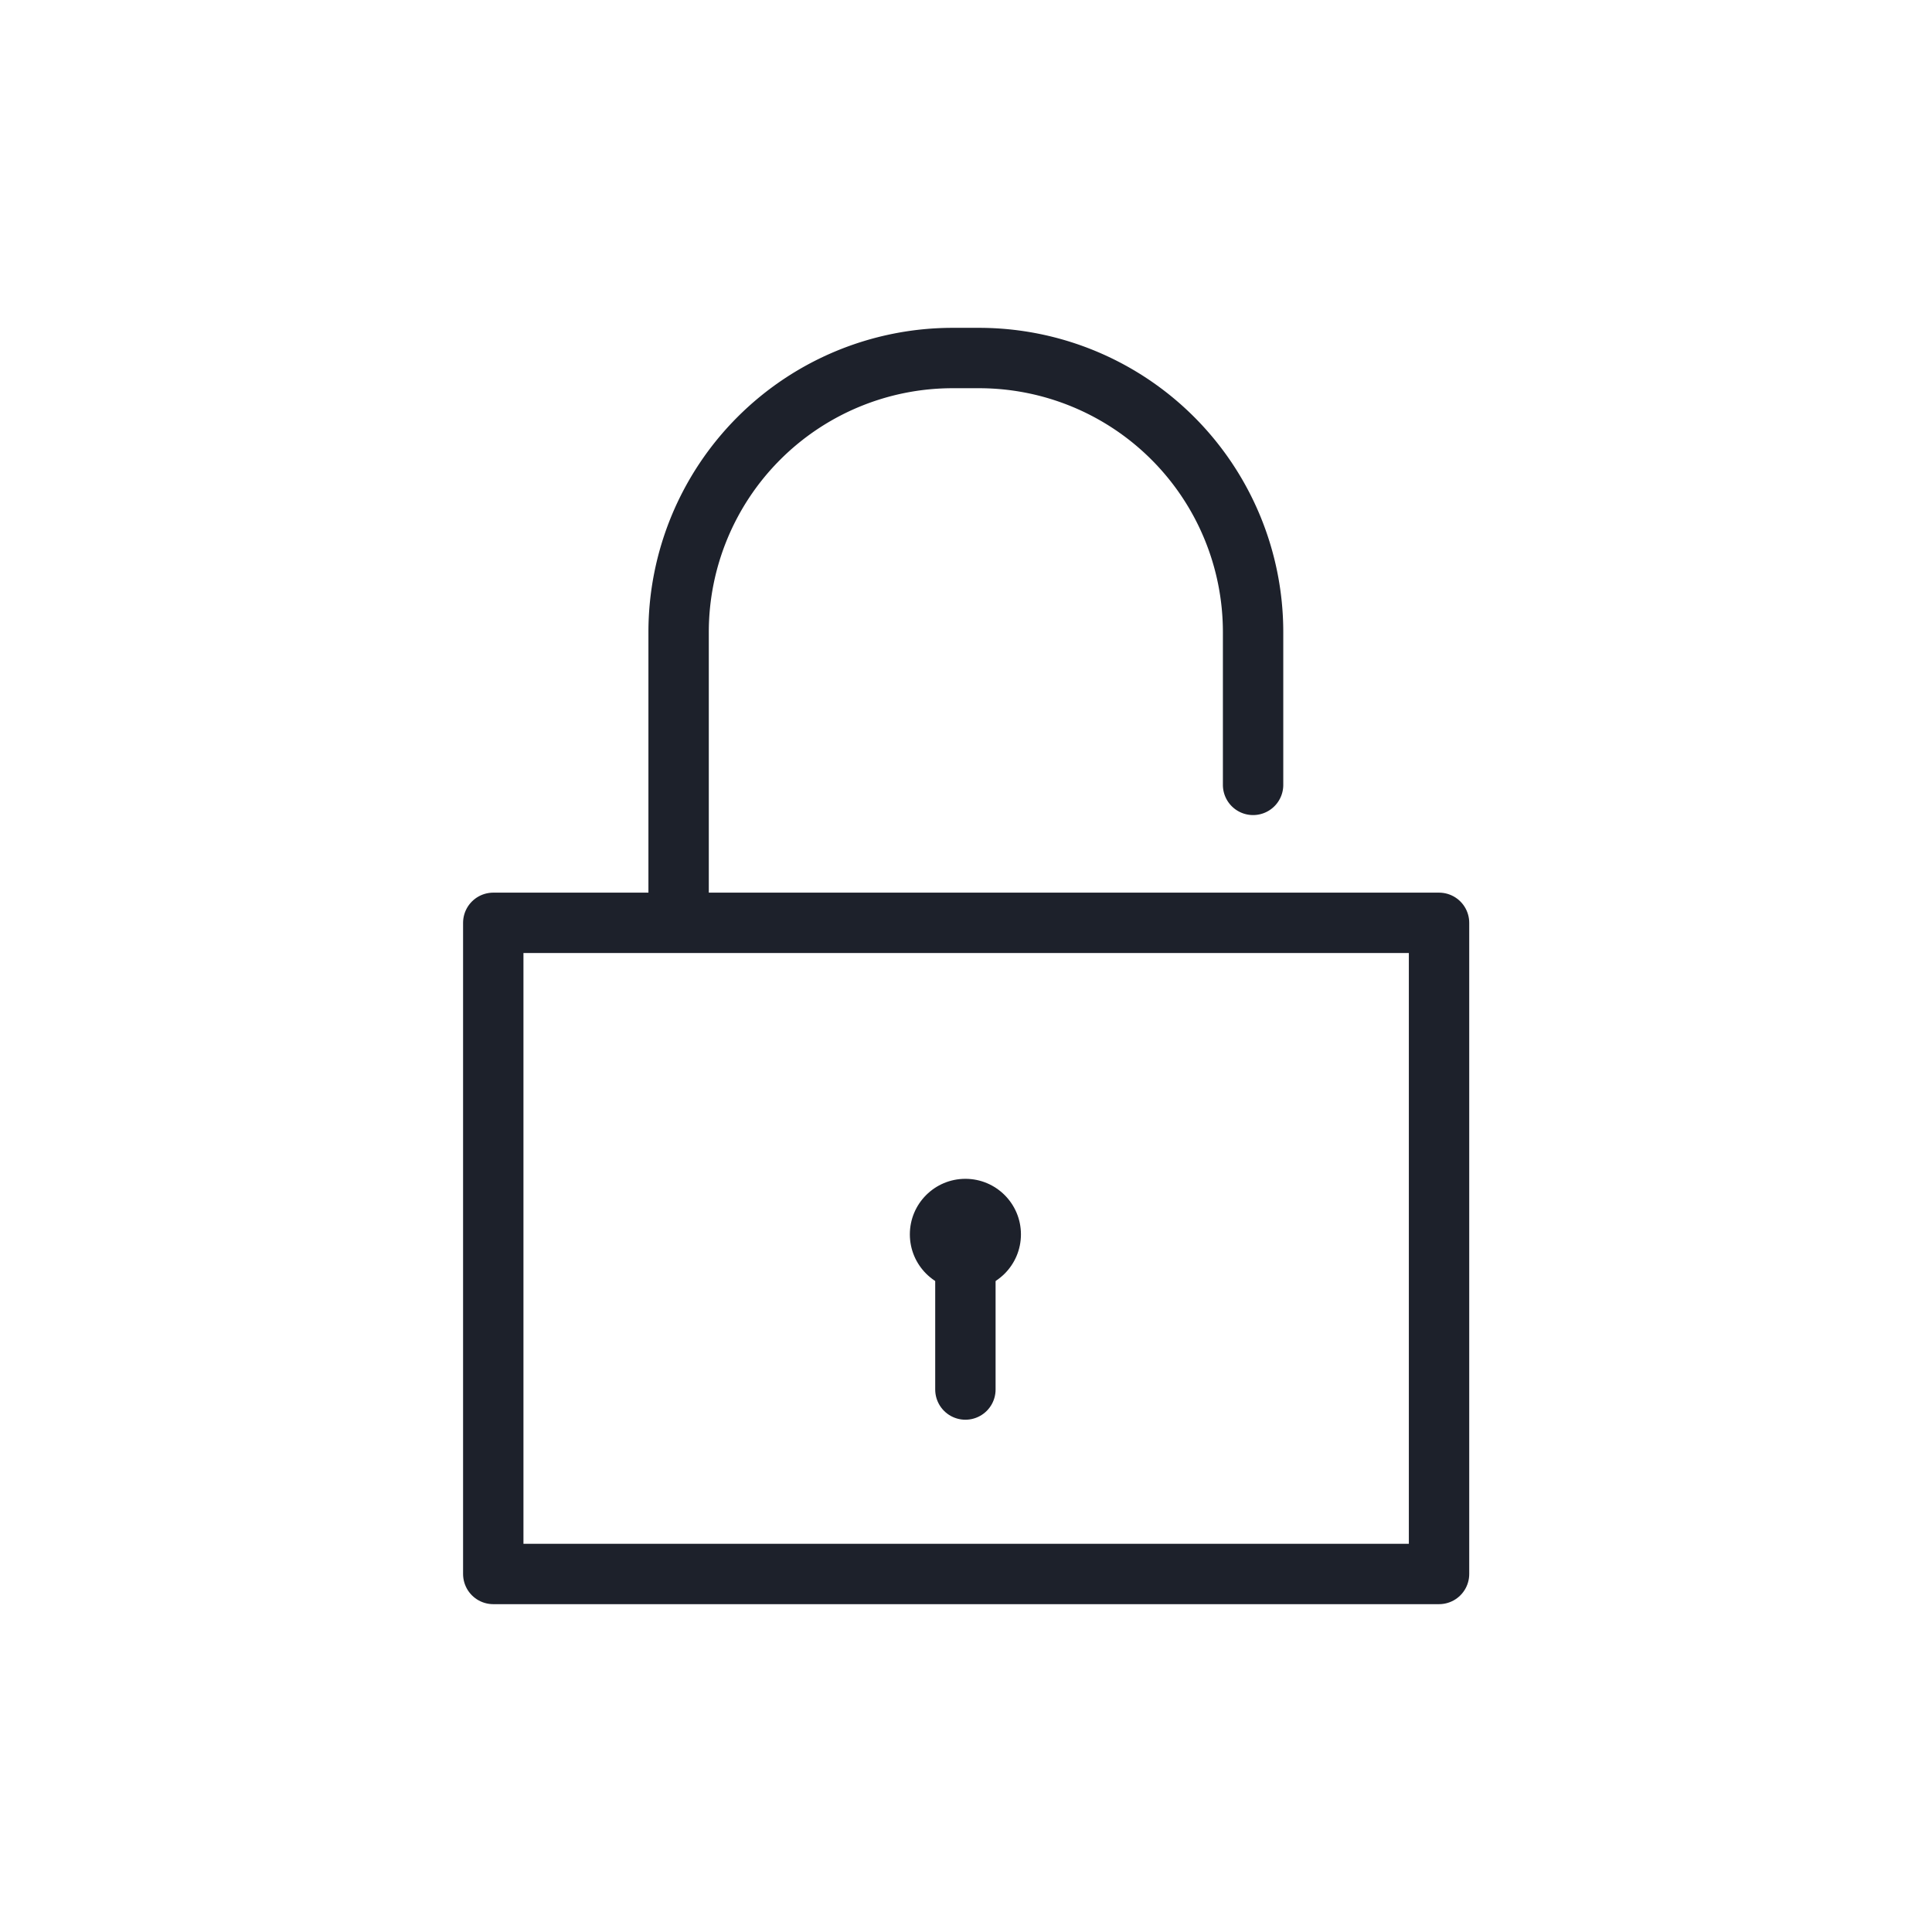 <svg id="Calque_1" data-name="Calque 1" xmlns="http://www.w3.org/2000/svg" viewBox="0 0 64 64"><title>padlock</title><line x1="31.98" y1="42.37" x2="31.98" y2="46.03" style="fill:none;stroke:#1d212b;stroke-linecap:round;stroke-linejoin:round;stroke-width:2px"/><rect x="16.34" y="30.57" width="31.33" height="21.57" style="fill:none;stroke:#1d212b;stroke-linecap:round;stroke-linejoin:round;stroke-width:2px"/><path d="M41.51,26V20.94h0a9.08,9.08,0,0,0-9.08-9.08h-.87a9.08,9.08,0,0,0-9.08,9.08h0v9.57" style="fill:none;stroke:#1d212b;stroke-linecap:round;stroke-linejoin:round;stroke-width:2px"/><circle cx="31.98" cy="40.89" r="1.84" style="fill:#1d212b"/></svg>